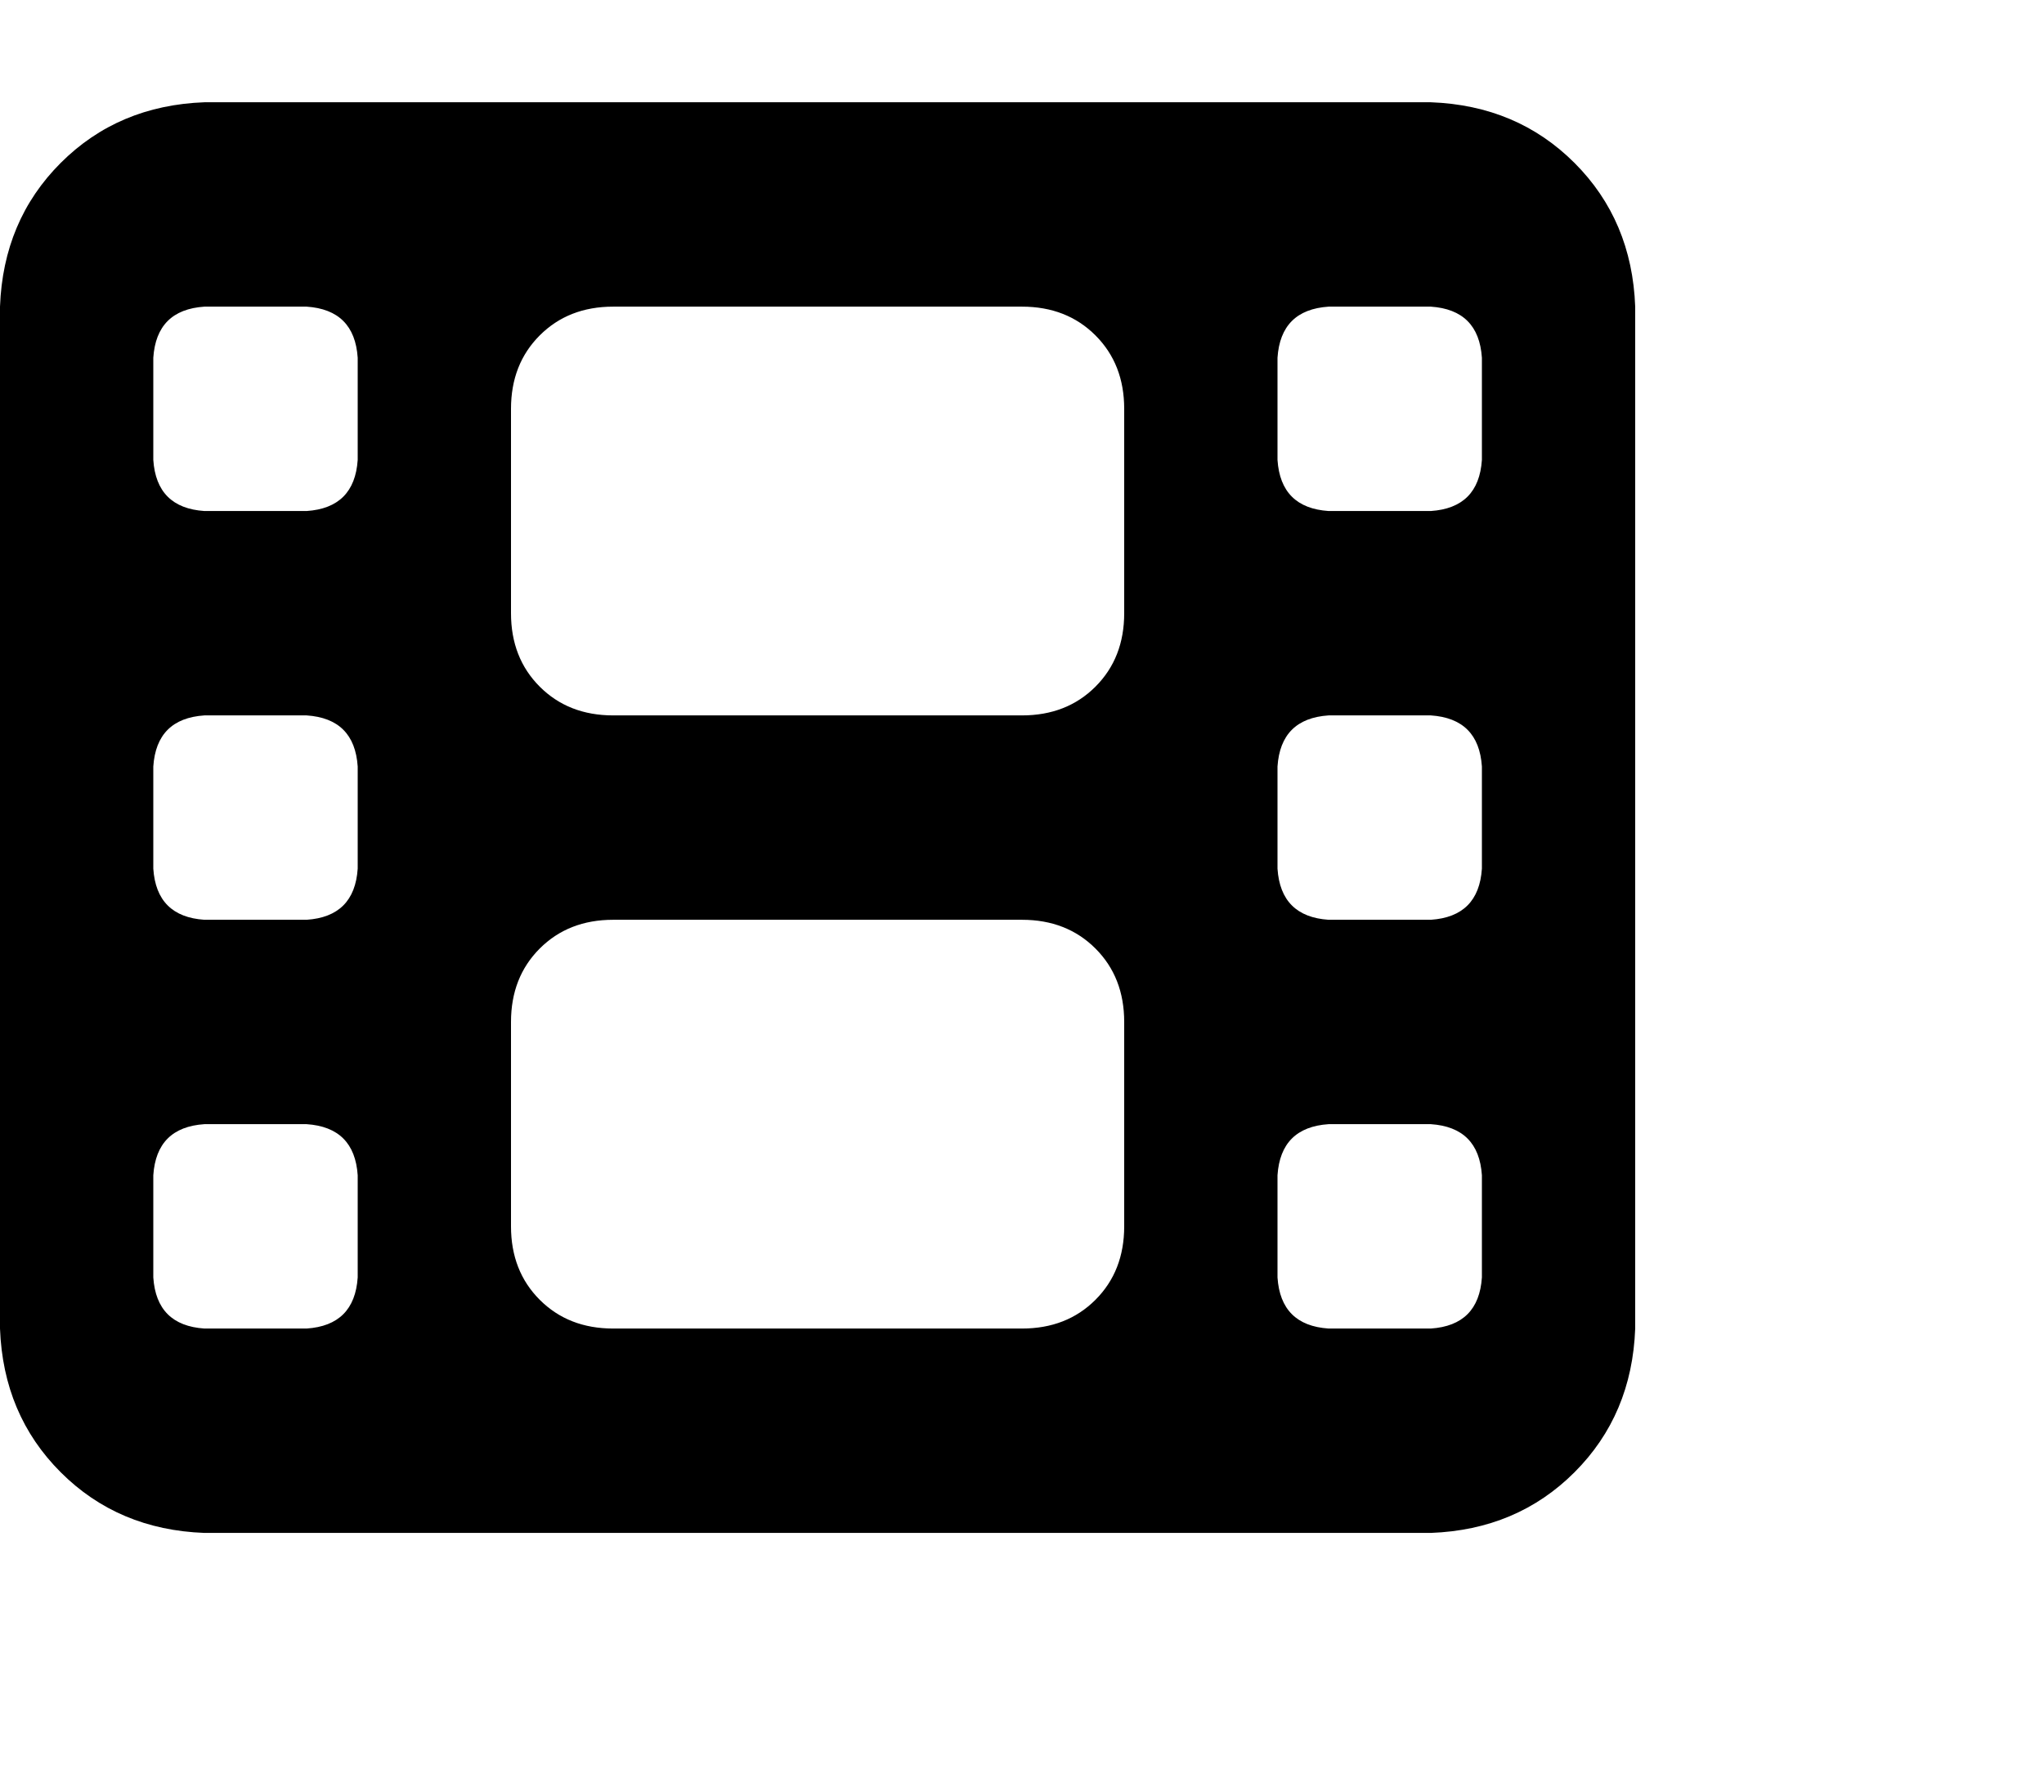 <svg viewBox="0 0 640 561.271" xmlns="http://www.w3.org/2000/svg"><path d="M0 96.023q1-27 19-45t45-19h384q27 1 45 19t19 45v320q-1 27-19 45t-45 19H64q-27-1-45-19t-19-45v-320zm48 272v32-32 32q1 15 16 16h32q15-1 16-16v-32q-1-15-16-16H64q-15 1-16 16zm368-16q-15 1-16 16v32q1 15 16 16h32q15-1 16-16v-32q-1-15-16-16h-32zm-368-112v32-32 32q1 15 16 16h32q15-1 16-16v-32q-1-15-16-16H64q-15 1-16 16zm368-16q-15 1-16 16v32q1 15 16 16h32q15-1 16-16v-32q-1-15-16-16h-32zm-368-112v32-32 32q1 15 16 16h32q15-1 16-16v-32q-1-15-16-16H64q-15 1-16 16zm368-16q-15 1-16 16v32q1 15 16 16h32q15-1 16-16v-32q-1-15-16-16h-32zm-256 32v64-64 64q0 14 9 23t23 9h128q14 0 23-9t9-23v-64q0-14-9-23t-23-9H192q-14 0-23 9t-9 23zm32 160q-14 0-23 9t-9 23v64q0 14 9 23t23 9h128q14 0 23-9t9-23v-64q0-14-9-23t-23-9H192z"/></svg>